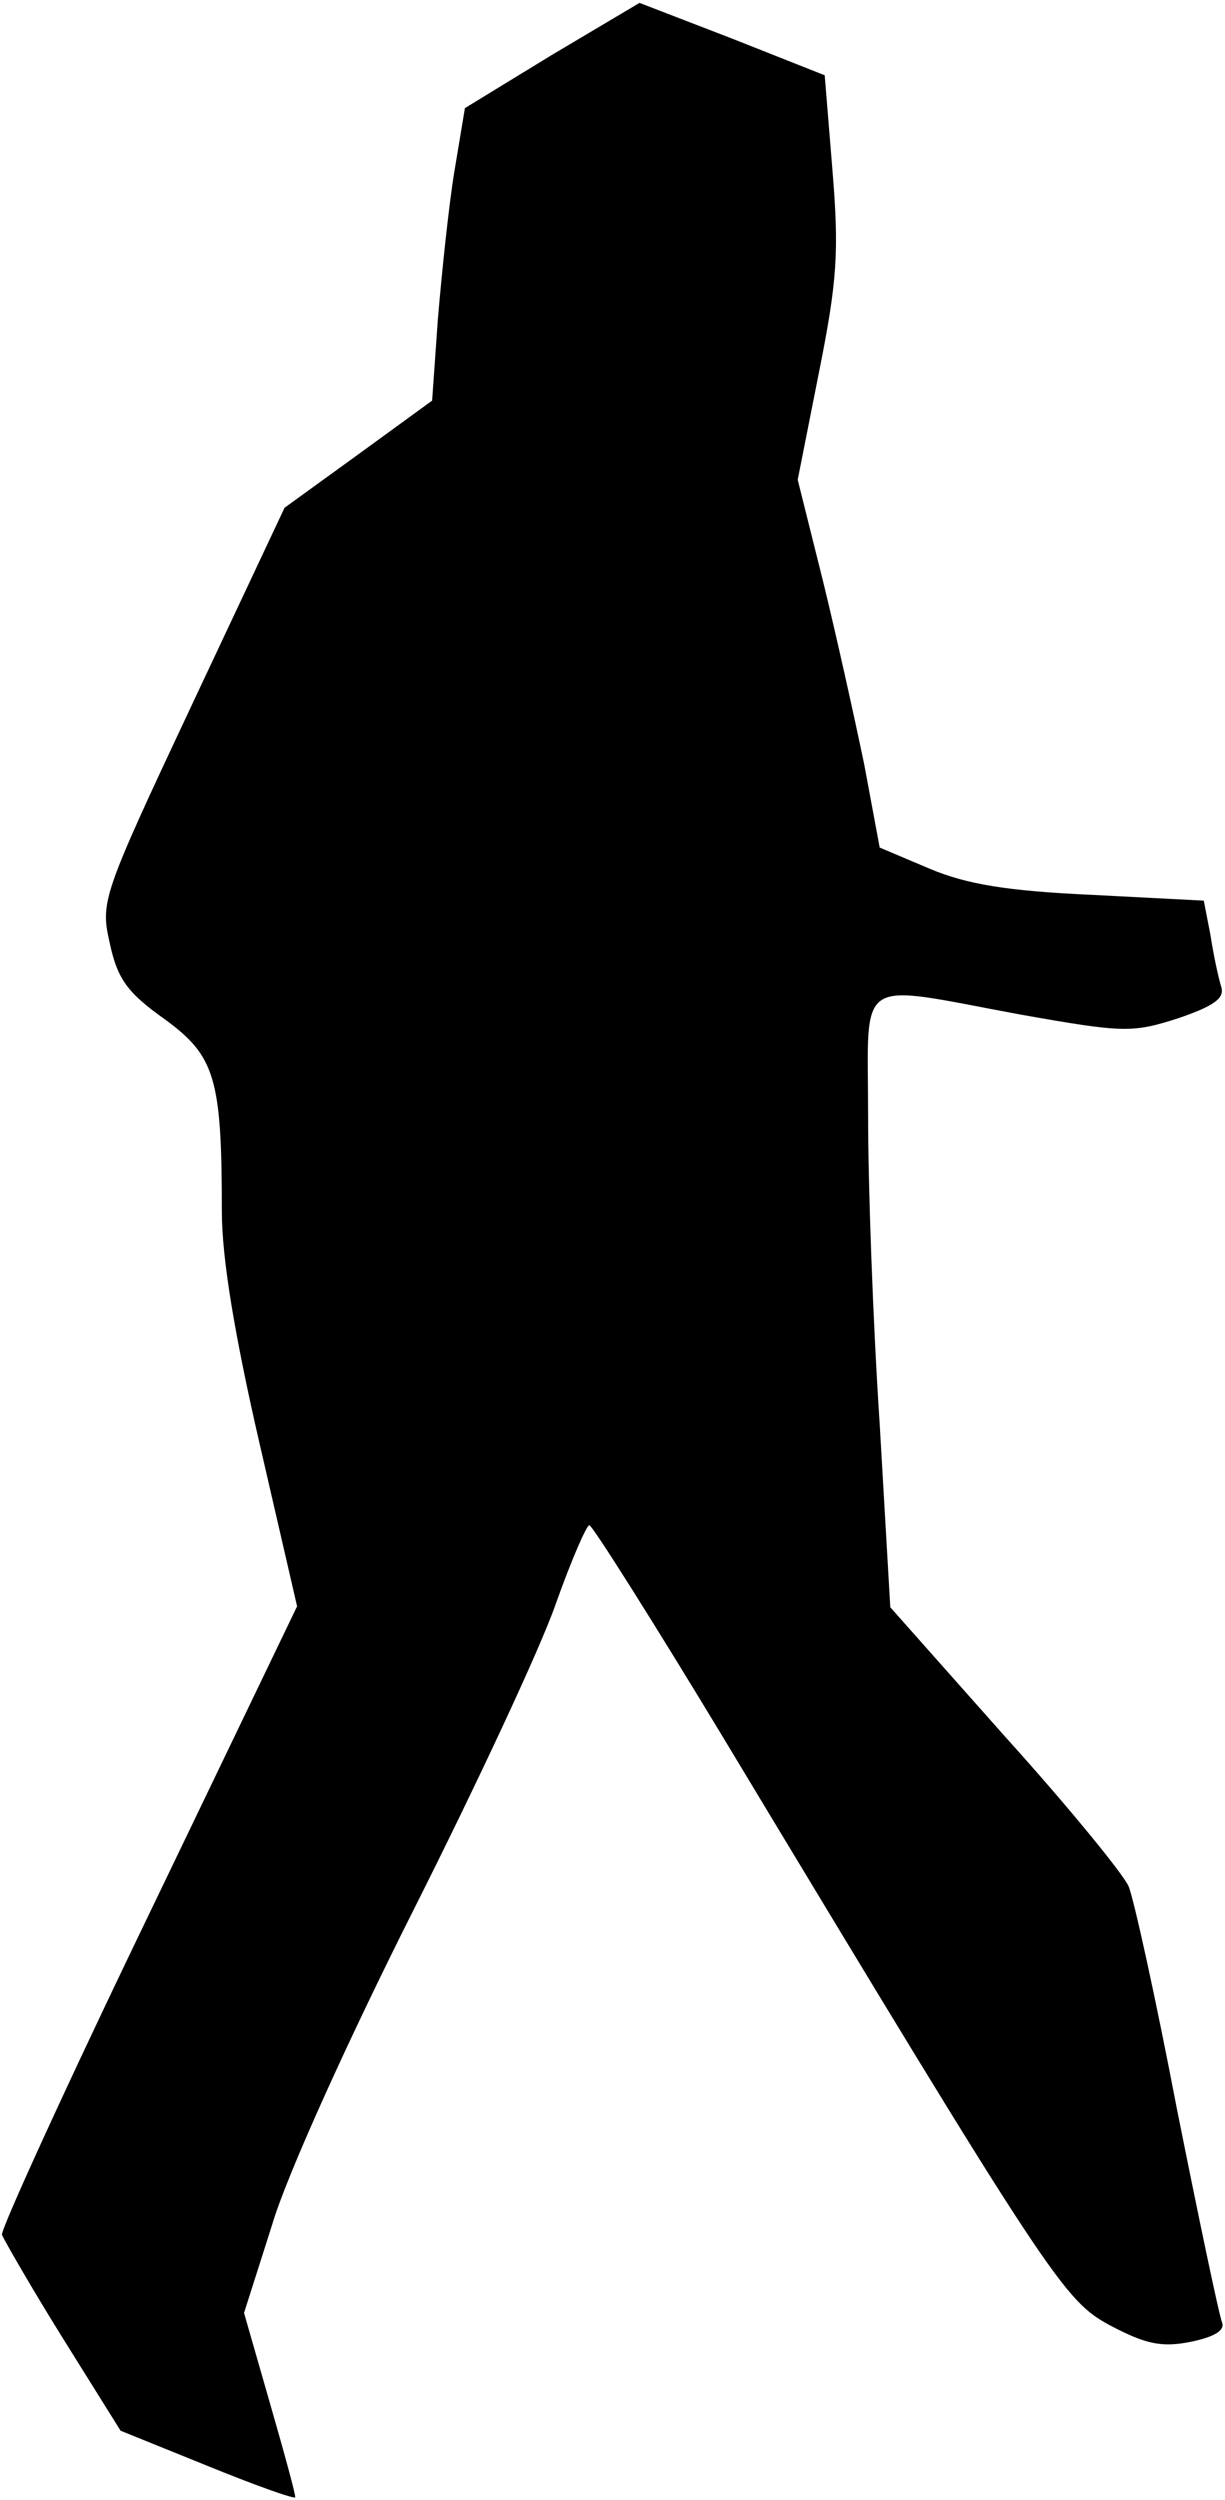 <?xml version="1.0" standalone="no"?>
<!DOCTYPE svg PUBLIC "-//W3C//DTD SVG 20010904//EN"
 "http://www.w3.org/TR/2001/REC-SVG-20010904/DTD/svg10.dtd">
<svg version="1.0" xmlns="http://www.w3.org/2000/svg"
 width="127pt" height="259pt" viewBox="0 0 127 259"
 preserveAspectRatio="xMidYMid meet">
<g transform="translate(0,259) scale(0.1,-0.1)"
fill="#000000" stroke="none">
<path fill="#000000" stroke="none" d="M572 2533 l-90 -55 -11 -66 c-6 -37
-13 -105 -17 -152 l-6 -85 -77 -56 -76 -55 -96 -204 c-94 -200 -95 -204 -85
-248 8 -37 19 -51 57 -78 52 -38 59 -61 59 -199 0 -48 13 -127 39 -240 l39
-169 -154 -320 c-85 -176 -153 -325 -152 -331 2 -5 30 -54 63 -107 l60 -96 89
-36 c49 -20 91 -35 92 -33 1 1 -11 45 -26 97 l-27 94 29 91 c15 51 79 192 146
325 65 129 132 272 148 318 16 45 32 82 35 82 3 0 65 -98 137 -217 343 -569
355 -586 403 -612 36 -19 53 -23 83 -17 25 5 36 12 33 20 -3 7 -24 107 -47
222 -22 115 -45 219 -50 230 -5 12 -62 82 -128 155 l-119 134 -11 190 c-7 105
-12 247 -12 318 0 149 -16 138 158 106 107 -19 116 -19 163 -4 38 13 49 21 45
33 -3 10 -8 33 -11 53 l-7 36 -116 6 c-88 4 -130 11 -168 27 l-52 22 -16 86
c-10 48 -29 134 -43 191 l-26 104 22 111 c19 95 21 125 14 210 l-8 98 -96 38
-96 37 -91 -54z"/>
</g>
</svg>
